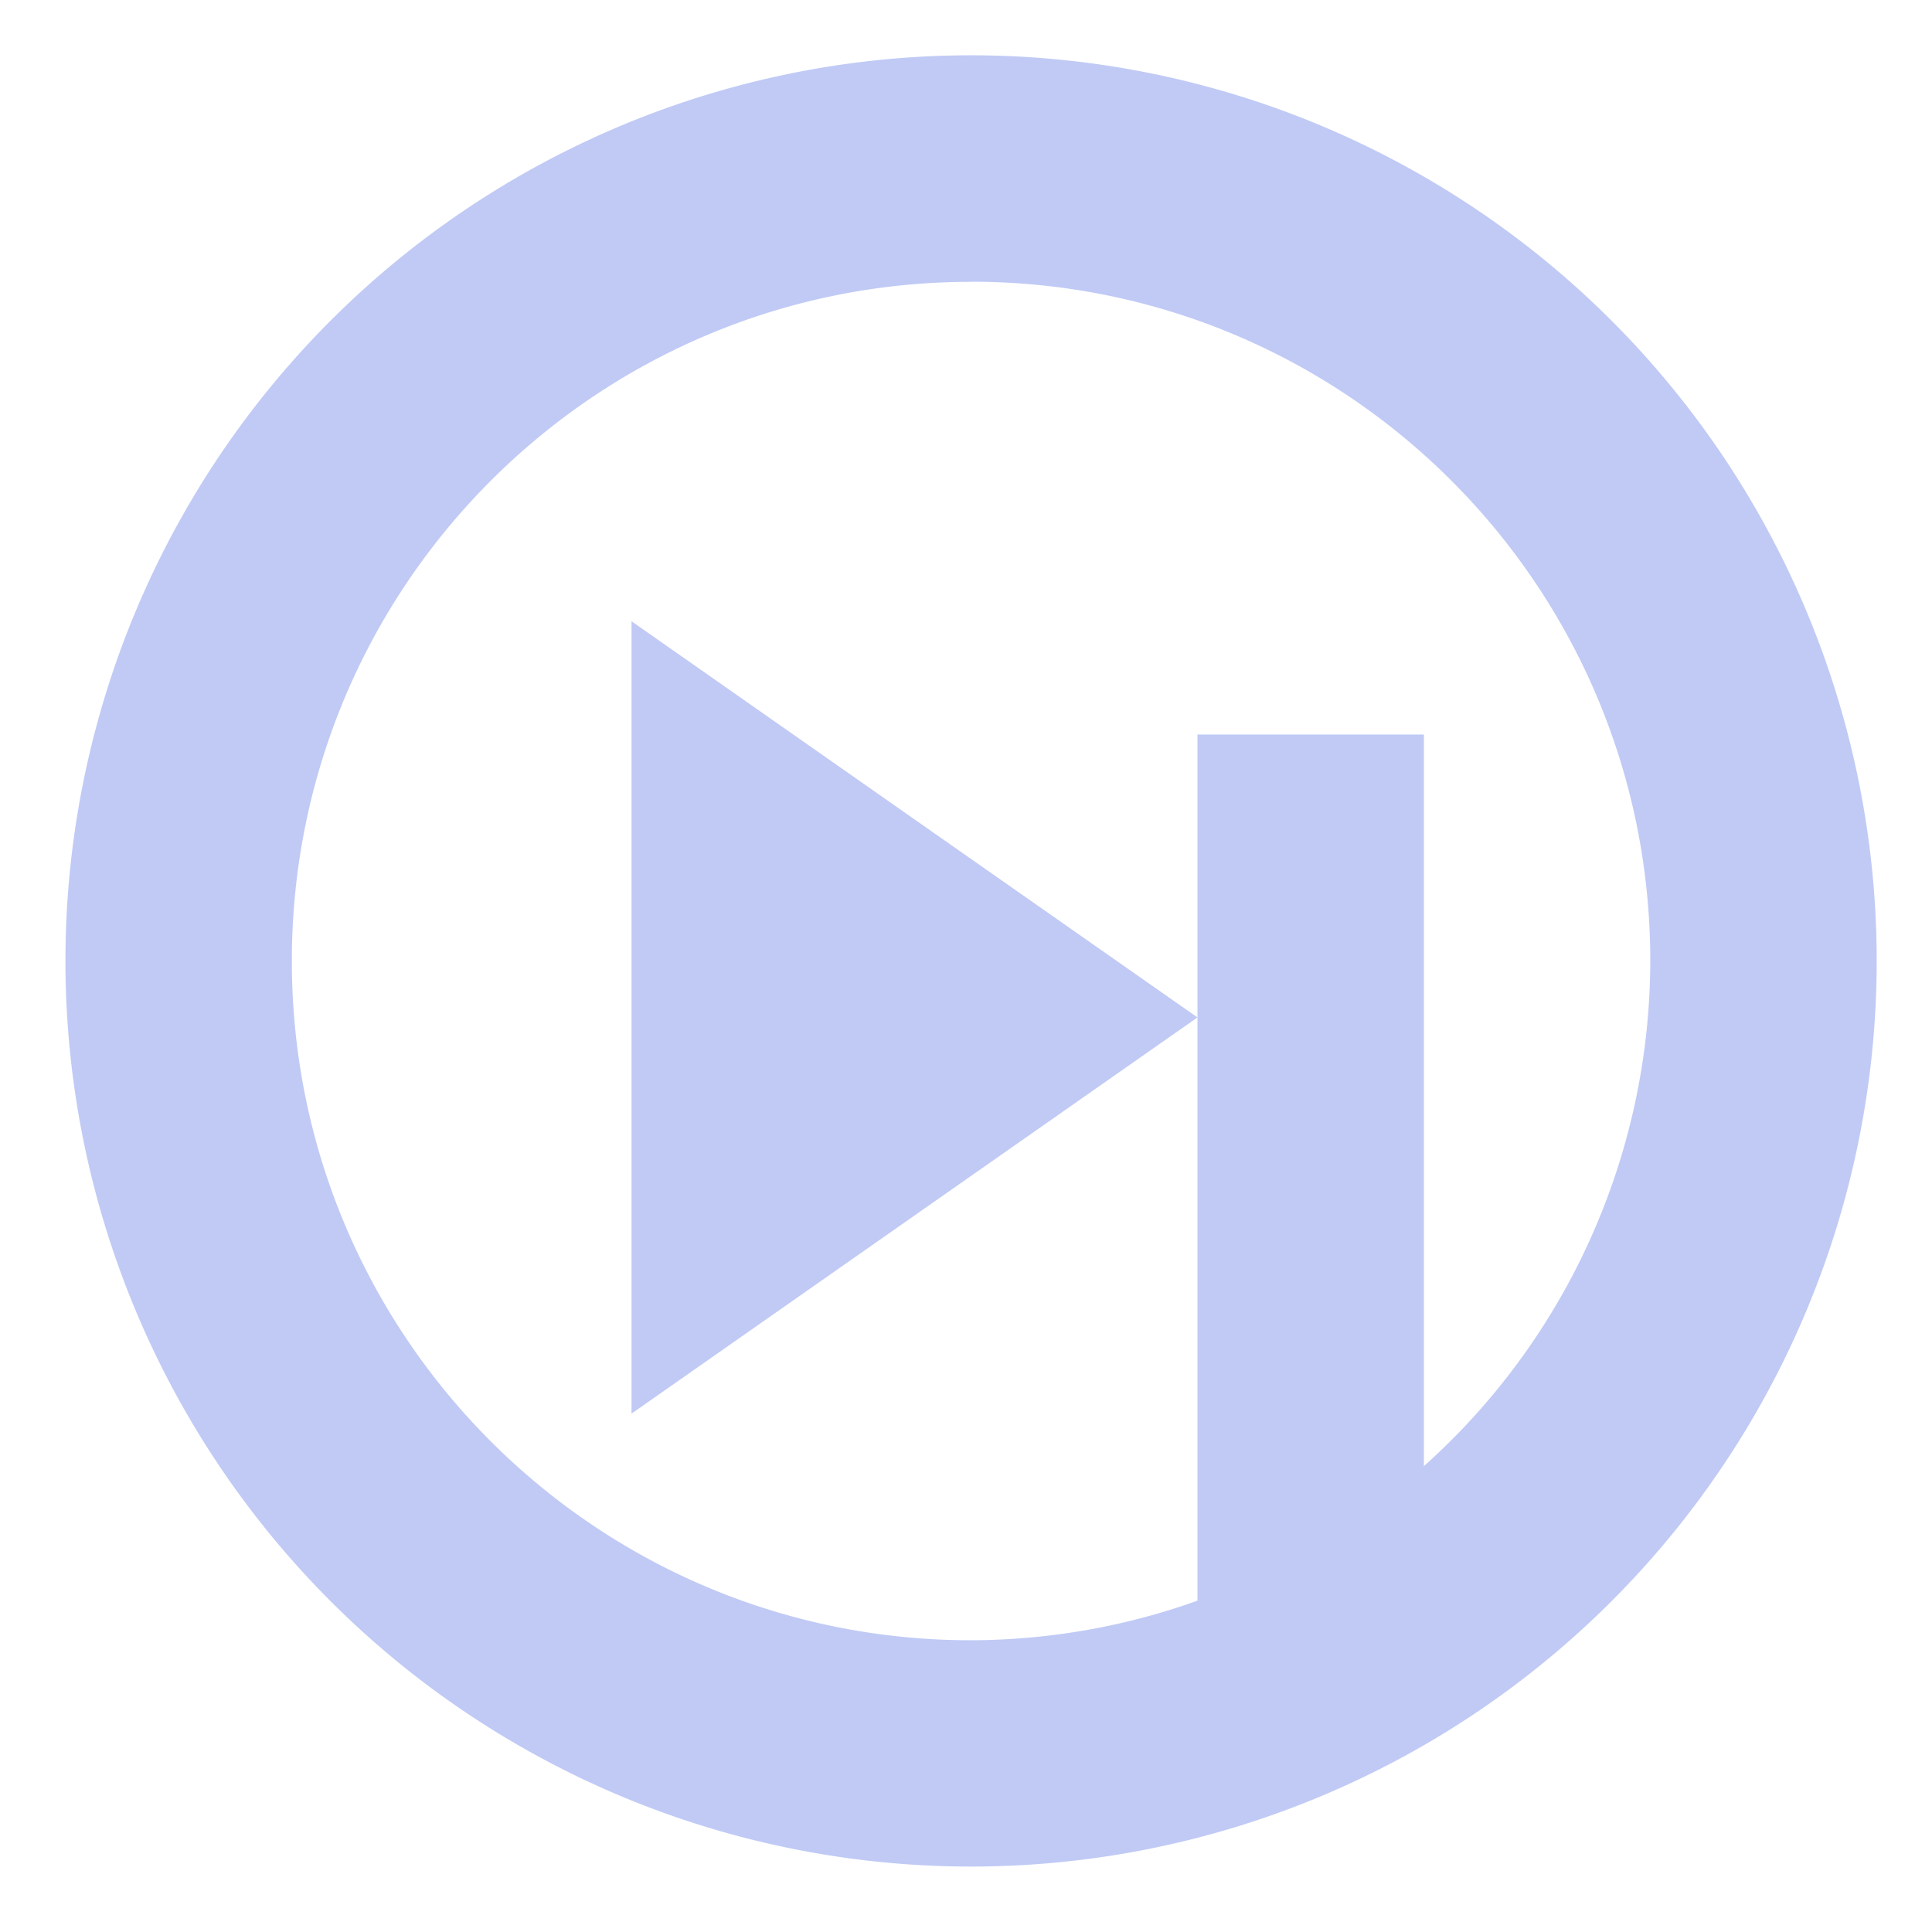 <svg xmlns="http://www.w3.org/2000/svg" width="16" height="16" version="1">
 <defs>
  <style id="current-color-scheme" type="text/css">
   .ColorScheme-Text { color:#c0caf5; } .ColorScheme-Highlight { color:#c0caf5; } .ColorScheme-ButtonBackground { color:#c0caf5; }
  </style>
 </defs>
 <path style="fill:currentColor" class="ColorScheme-ButtonBackground" d="M 8.042,0.458 A 7.5,7.5 0 0 0 0.542,7.958 7.5,7.5 0 0 0 8.042,15.458 7.5,7.5 0 0 0 15.542,7.958 7.5,7.5 0 0 0 8.042,0.458 Z m 0,1.875 c 3.107,0 5.625,2.518 5.625,5.625 -0.003,1.598 -0.684,3.119 -1.875,4.184 V 6.083 H 9.917 v 2.344 4.829 c -0.602,0.216 -1.236,0.326 -1.875,0.328 -3.107,0 -5.625,-2.518 -5.625,-5.625 0,-3.107 2.518,-5.625 5.625,-5.625 z M 9.917,8.426 7.574,6.786 5.23,5.145 v 3.281 3.281 l 2.344,-1.641 z"/>
</svg>
